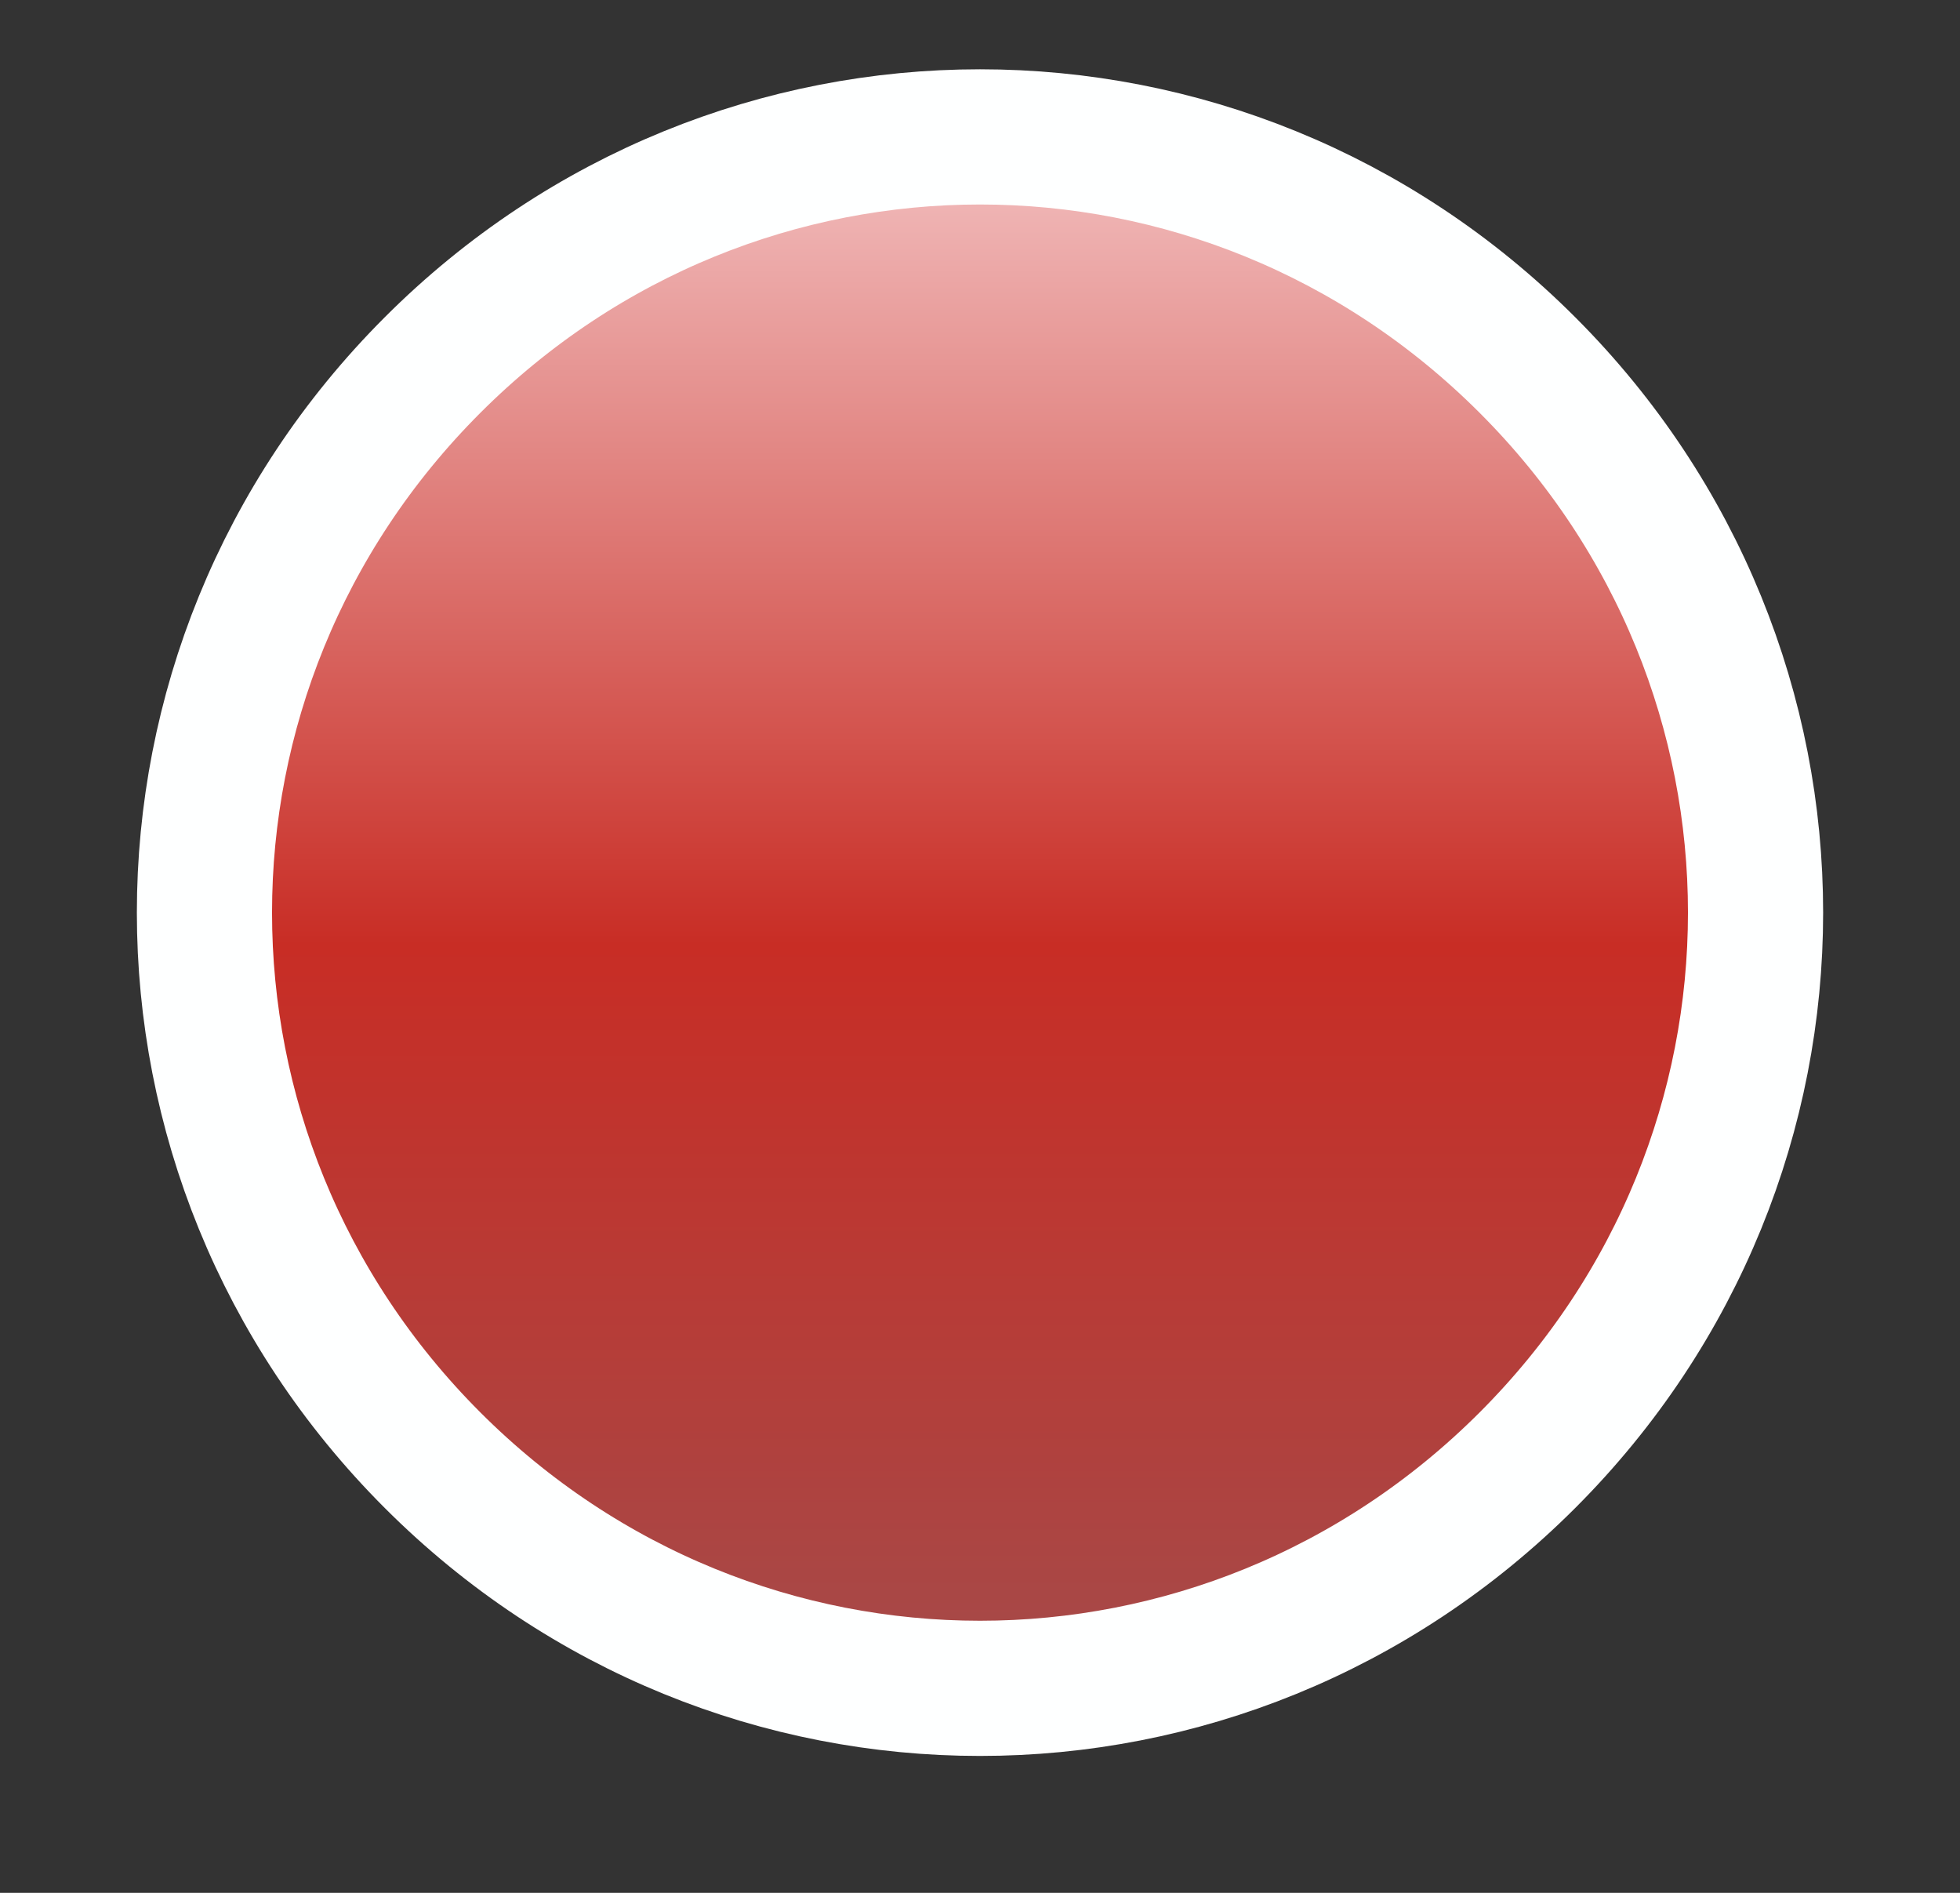 <?xml version="1.0" encoding="UTF-8" standalone="no"?><svg xmlns="http://www.w3.org/2000/svg" xmlns:xlink="http://www.w3.org/1999/xlink" clip-rule="evenodd" stroke-miterlimit="10" viewBox="0 0 29 28"><rect x="0" y="0" width="29" height="28" fill="#333333" stroke="none"/><desc>SVG generated by Keynote</desc><defs><linearGradient id="gradSh1.37" x1="0.0" y1="0.0" x2="100.0" y2="0.0" gradientUnits="userSpaceOnUse" gradientTransform="matrix(0.00, -0.25, -0.25, 0.00, 14.5, 27.0)"><stop offset="0" stop-color="#F6CDCE"></stop><stop offset="0.002" stop-color="#F6CCCD"></stop><stop offset="0.519" stop-color="#C82D25"></stop><stop offset="0.795" stop-color="#B2403C"></stop><stop offset="0.802" stop-color="#B1403C"></stop><stop offset="0.84" stop-color="#AE4240"></stop><stop offset="0.841" stop-color="#AE4340"></stop><stop offset="1" stop-color="#A24D4D"></stop></linearGradient></defs><g transform="matrix(1.00, 0.00, -0.00, -1.00, 0.0, 28.0)"><g><clipPath id="clip0x6080088b4940"><path d="M 22.6 22.6 C 27.1 18.1 27.1 10.9 22.6 6.4 C 18.1 1.9 10.9 1.9 6.4 6.4 C 1.9 10.9 1.9 18.1 6.4 22.6 C 10.9 27.1 18.1 27.1 22.6 22.6 "></path></clipPath><g clip-path="url(#clip0x6080088b4940)"><path d="M 22.6 22.6 C 27.1 18.1 27.1 10.9 22.6 6.4 C 18.1 1.9 10.9 1.9 6.4 6.4 C 1.9 10.9 1.9 18.1 6.4 22.6 C 10.9 27.1 18.1 27.1 22.6 22.6 " fill="url(#gradSh1.37)"></path></g></g><path d="M 19.6 3.4 C 24.1 7.9 24.1 15.1 19.6 19.6 C 15.1 24.1 7.9 24.1 3.4 19.6 C -1.1 15.1 -1.1 7.9 3.4 3.4 C 7.9 -1.1 15.1 -1.1 19.6 3.4 " fill="none" stroke="#FEFFFF" stroke-width="2.00" stroke-linejoin="round" transform="matrix(1.00, 0.00, 0.00, -1.00, 3.0, 26.0)"></path></g></svg>